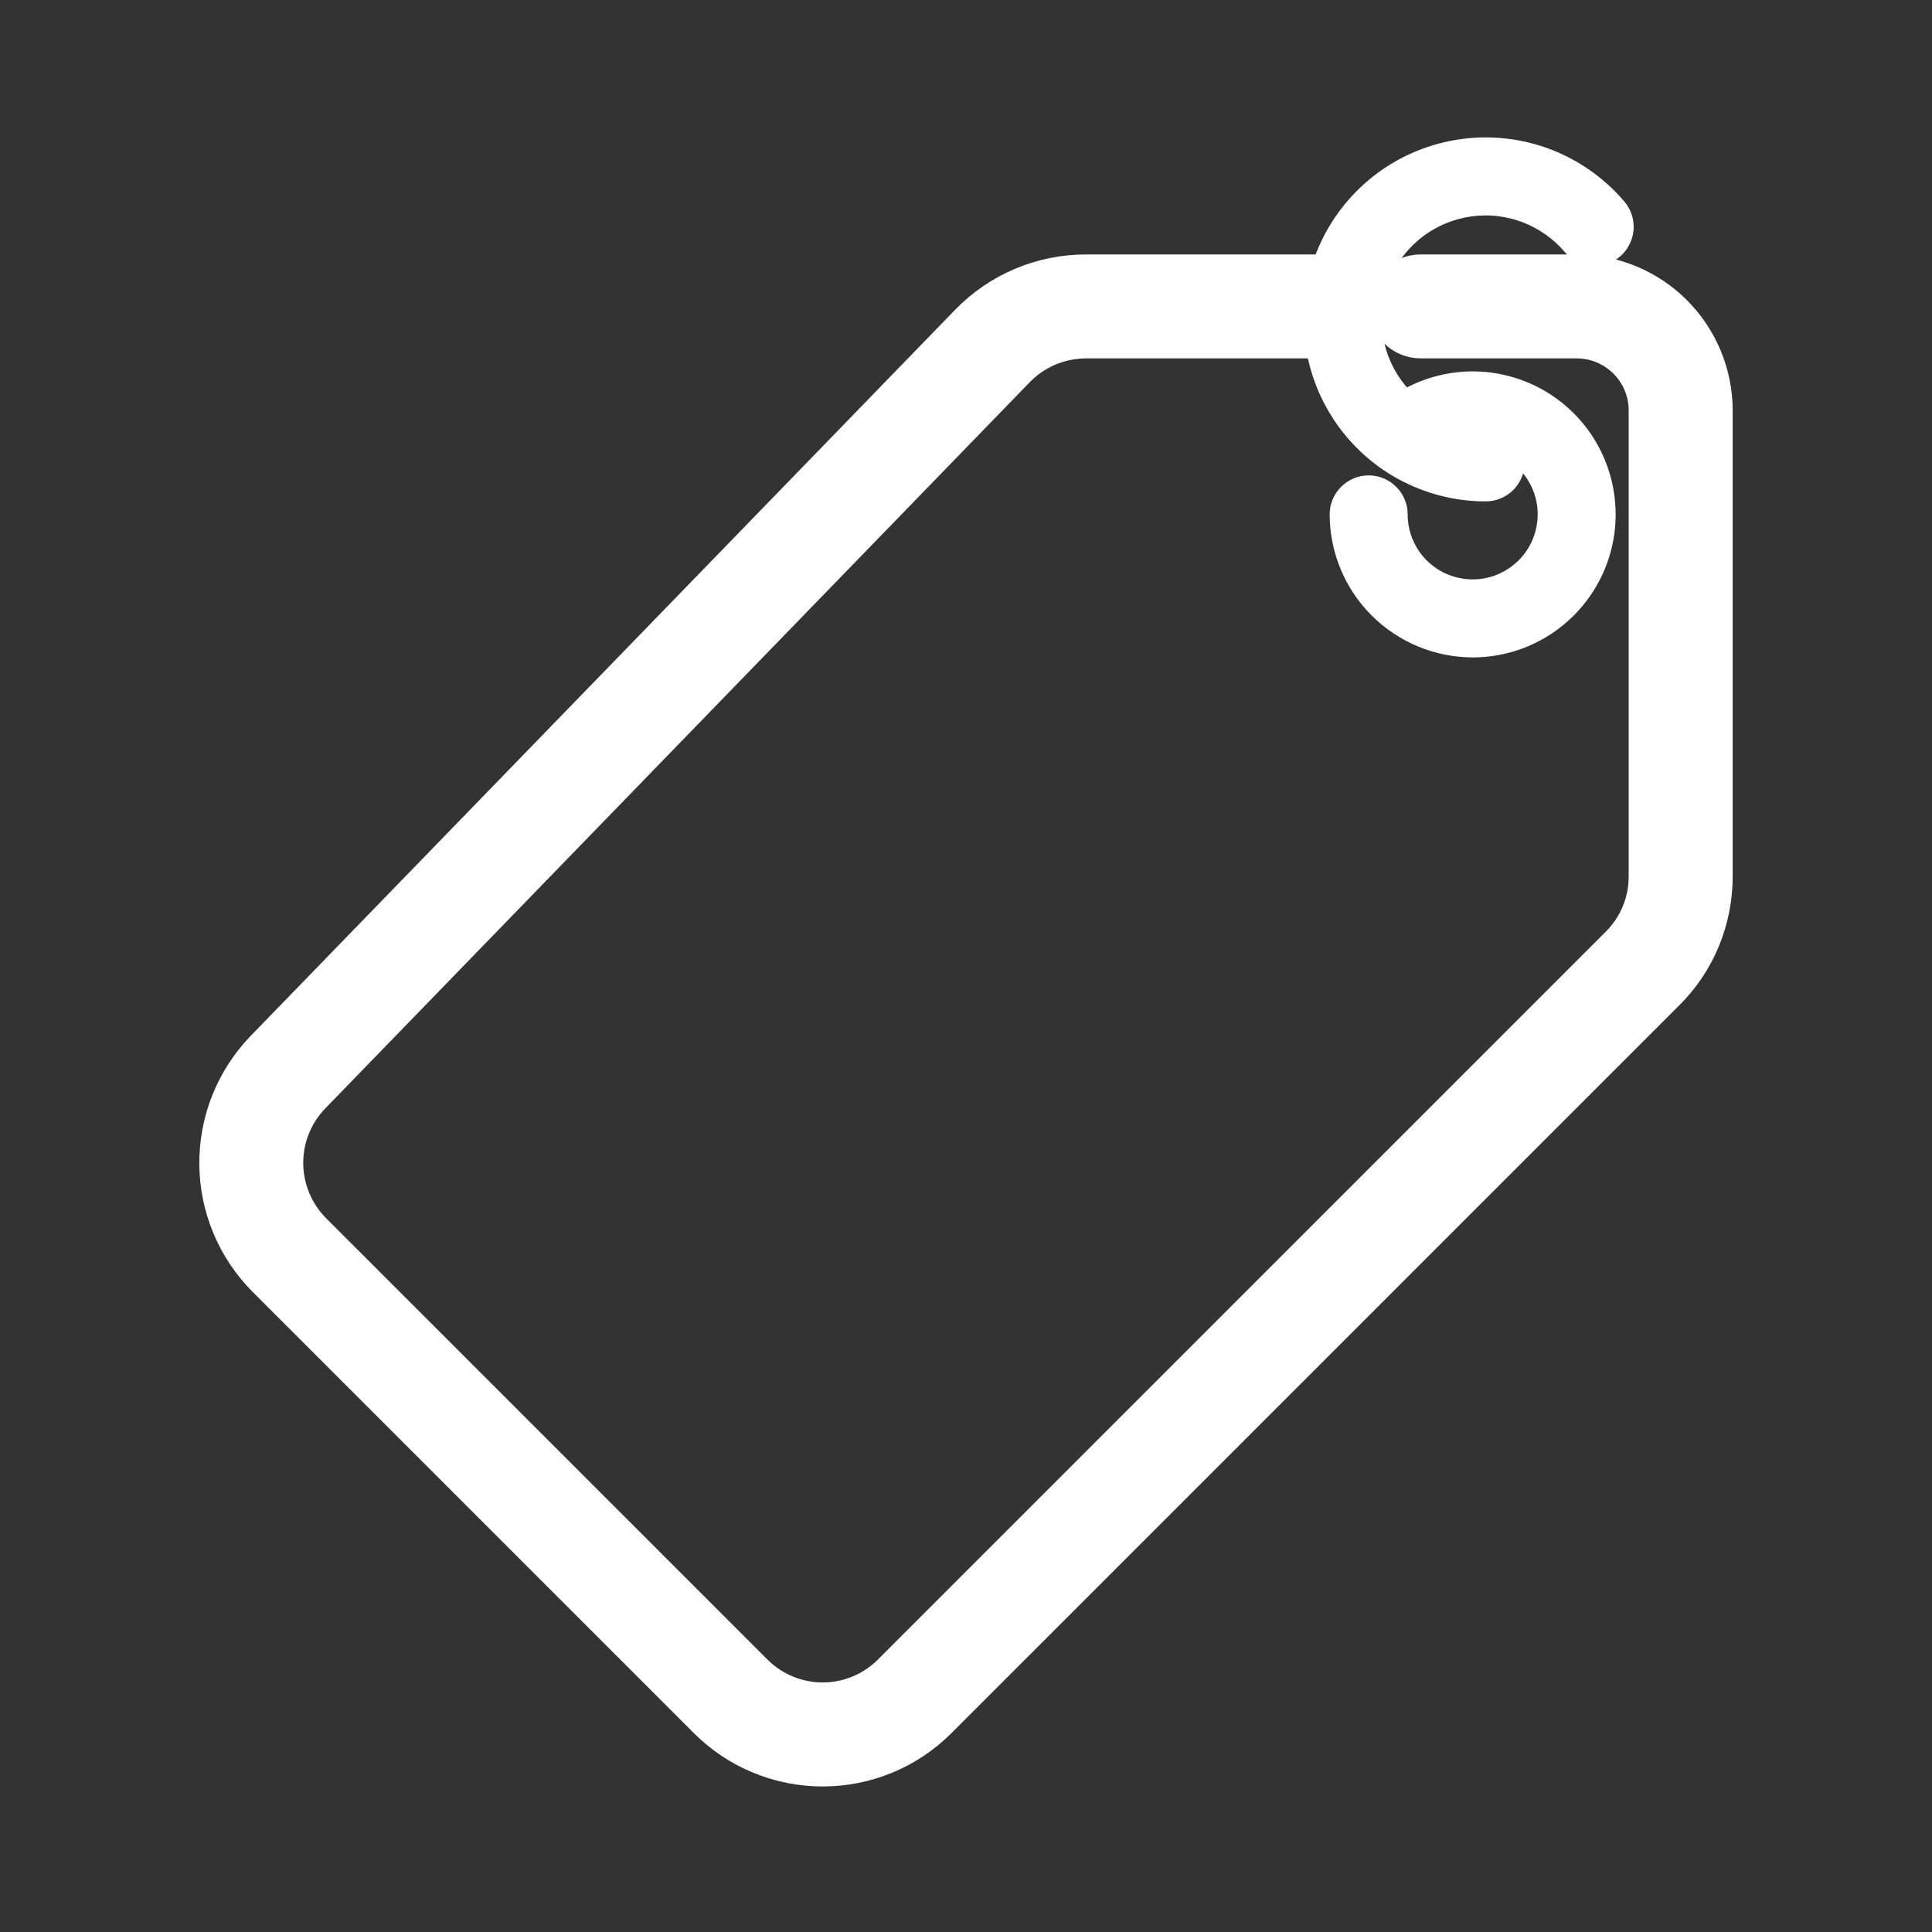 <svg width="24" height="24" viewBox="0 0 24 24" fill="none" xmlns="http://www.w3.org/2000/svg">
<rect x="0" y="0" width="24" height="24" fill="#333333" stroke="none"/>
<path d="M10.22 21.869C9.965 21.869 9.713 21.819 9.478 21.722C9.243 21.625 9.029 21.482 8.849 21.302L3.363 15.816C3.006 15.456 2.803 14.97 2.799 14.462C2.795 13.954 2.989 13.465 3.341 13.098L12.096 4.074C12.277 3.887 12.493 3.739 12.732 3.638C12.971 3.537 13.228 3.484 13.488 3.484H16.679C16.765 3.484 16.847 3.518 16.907 3.578C16.968 3.639 17.002 3.721 17.002 3.806C17.002 3.892 16.968 3.974 16.907 4.035C16.847 4.095 16.765 4.129 16.679 4.129H13.488C13.315 4.13 13.143 4.165 12.984 4.232C12.825 4.3 12.68 4.399 12.56 4.523L3.805 13.548C3.571 13.792 3.441 14.118 3.444 14.457C3.447 14.795 3.582 15.119 3.82 15.359L9.306 20.845C9.549 21.087 9.877 21.223 10.22 21.223C10.562 21.223 10.891 21.087 11.133 20.845L20.176 11.802C20.296 11.682 20.392 11.54 20.457 11.383C20.522 11.227 20.555 11.059 20.555 10.889V5.098C20.555 4.841 20.453 4.595 20.271 4.413C20.089 4.232 19.843 4.129 19.586 4.129H17.648C17.562 4.129 17.48 4.095 17.42 4.035C17.359 3.974 17.325 3.892 17.325 3.806C17.325 3.721 17.359 3.639 17.42 3.578C17.48 3.518 17.562 3.484 17.648 3.484H19.586C20.014 3.484 20.424 3.654 20.727 3.957C21.03 4.26 21.2 4.67 21.201 5.098V10.889C21.201 11.143 21.151 11.396 21.054 11.631C20.957 11.866 20.814 12.08 20.633 12.259L11.59 21.302C11.41 21.482 11.197 21.625 10.961 21.722C10.726 21.819 10.474 21.869 10.22 21.869Z" fill="white" stroke="white" stroke-width="0.646"/>
<path d="M18.294 8.005C17.866 8.004 17.456 7.834 17.153 7.531C16.85 7.229 16.68 6.818 16.679 6.39C16.679 6.304 16.713 6.222 16.774 6.162C16.834 6.101 16.916 6.067 17.002 6.067C17.088 6.067 17.17 6.101 17.23 6.162C17.291 6.222 17.325 6.304 17.325 6.39C17.325 6.612 17.401 6.827 17.54 6.999C17.679 7.171 17.873 7.291 18.09 7.337C18.307 7.384 18.533 7.355 18.73 7.255C18.928 7.155 19.086 6.991 19.177 6.789C19.268 6.587 19.288 6.36 19.232 6.146C19.176 5.931 19.048 5.743 18.87 5.611C18.692 5.479 18.474 5.413 18.252 5.422C18.031 5.432 17.819 5.517 17.653 5.663C17.589 5.72 17.505 5.749 17.419 5.744C17.334 5.738 17.254 5.699 17.197 5.635C17.14 5.571 17.112 5.487 17.117 5.401C17.122 5.316 17.161 5.236 17.226 5.179C17.422 5.006 17.657 4.884 17.91 4.822C18.164 4.759 18.429 4.76 18.683 4.823C18.936 4.886 19.171 5.009 19.366 5.183C19.562 5.356 19.712 5.575 19.804 5.819C19.897 6.064 19.928 6.327 19.897 6.586C19.865 6.845 19.771 7.093 19.622 7.308C19.474 7.523 19.275 7.699 19.044 7.82C18.813 7.942 18.555 8.005 18.294 8.005Z" fill="white" stroke="white" stroke-width="0.323"/>
<path d="M18.456 6.067C18.103 6.067 17.756 5.978 17.447 5.809C17.138 5.64 16.877 5.396 16.687 5.099C16.497 4.802 16.385 4.462 16.361 4.11C16.337 3.759 16.402 3.407 16.55 3.087C16.698 2.767 16.924 2.49 17.208 2.28C17.491 2.07 17.823 1.936 18.172 1.888C18.521 1.84 18.877 1.881 19.206 2.007C19.535 2.133 19.827 2.34 20.055 2.608C20.083 2.641 20.104 2.678 20.117 2.718C20.13 2.759 20.135 2.801 20.132 2.844C20.128 2.886 20.117 2.927 20.097 2.965C20.078 3.003 20.052 3.037 20.019 3.064C19.987 3.092 19.95 3.113 19.909 3.126C19.869 3.139 19.826 3.144 19.784 3.141C19.741 3.137 19.7 3.126 19.662 3.106C19.625 3.087 19.591 3.06 19.563 3.028C19.405 2.842 19.203 2.699 18.975 2.611C18.747 2.524 18.501 2.495 18.259 2.528C18.017 2.561 17.788 2.654 17.591 2.799C17.395 2.944 17.238 3.136 17.136 3.357C17.033 3.579 16.988 3.823 17.005 4.066C17.021 4.31 17.099 4.545 17.23 4.751C17.362 4.957 17.543 5.126 17.757 5.243C17.971 5.36 18.211 5.421 18.456 5.421C18.541 5.421 18.623 5.455 18.684 5.516C18.744 5.577 18.779 5.659 18.779 5.744C18.779 5.83 18.744 5.912 18.684 5.973C18.623 6.033 18.541 6.067 18.456 6.067Z" fill="white" stroke="white" stroke-width="0.323"/>
</svg>
